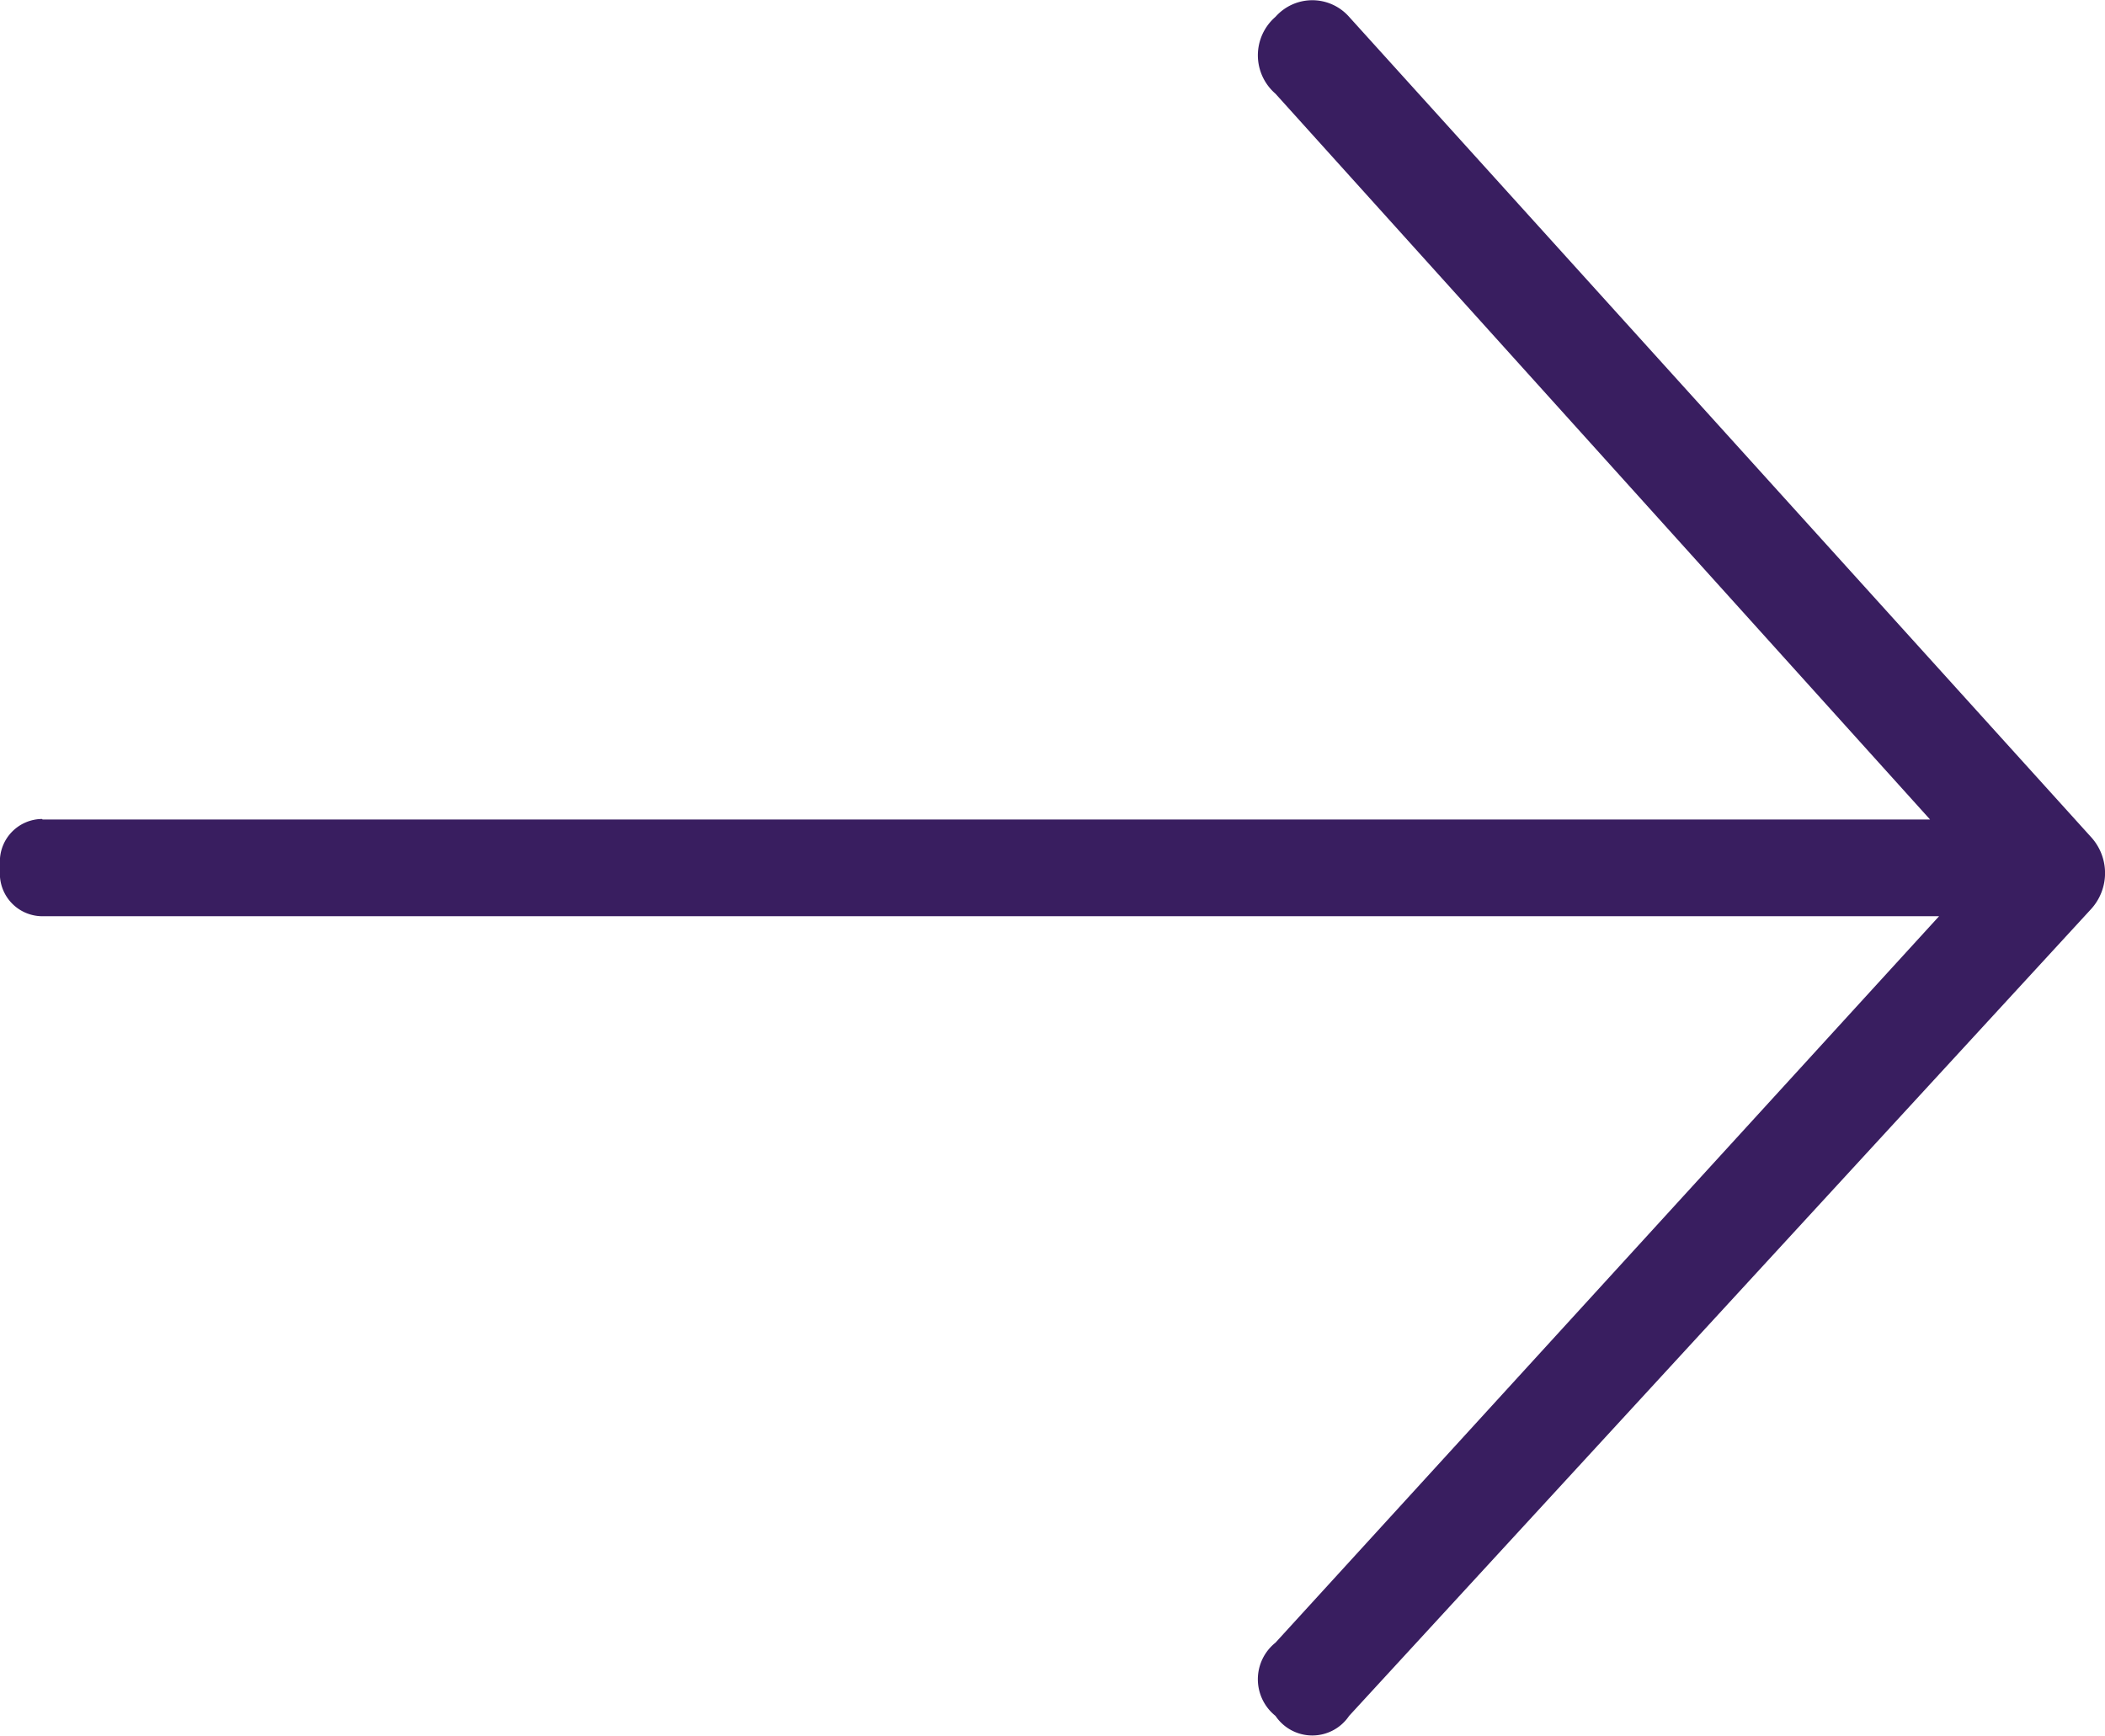 <svg id="Group_250" data-name="Group 250" xmlns="http://www.w3.org/2000/svg" xmlns:xlink="http://www.w3.org/1999/xlink" width="16.124" height="13.296" viewBox="0 0 16.124 13.296">
  <defs>
    <clipPath id="clip-path">
      <rect id="Rectangle_1162" data-name="Rectangle 1162" width="16.124" height="13.296" fill="#fff"/>
    </clipPath>
  </defs>
  <g id="Group_250-2" data-name="Group 250" transform="translate(0 0)" clip-path="url(#clip-path)">
    <path id="Path_436" data-name="Path 436" d="M.326,6.278H14.785L9.771.718a.389.389,0,0,1,0-.589.376.376,0,0,1,.564,0l5.679,6.279a.409.409,0,0,1,0,.561l-5.679,6.176a.34.34,0,0,1-.564,0,.359.359,0,0,1,0-.561l5.083-5.565H.326A.326.326,0,0,1,0,6.693V6.6a.326.326,0,0,1,.325-.326" transform="translate(-0.001 0)" fill="#391E60"/>
  </g>
</svg>
